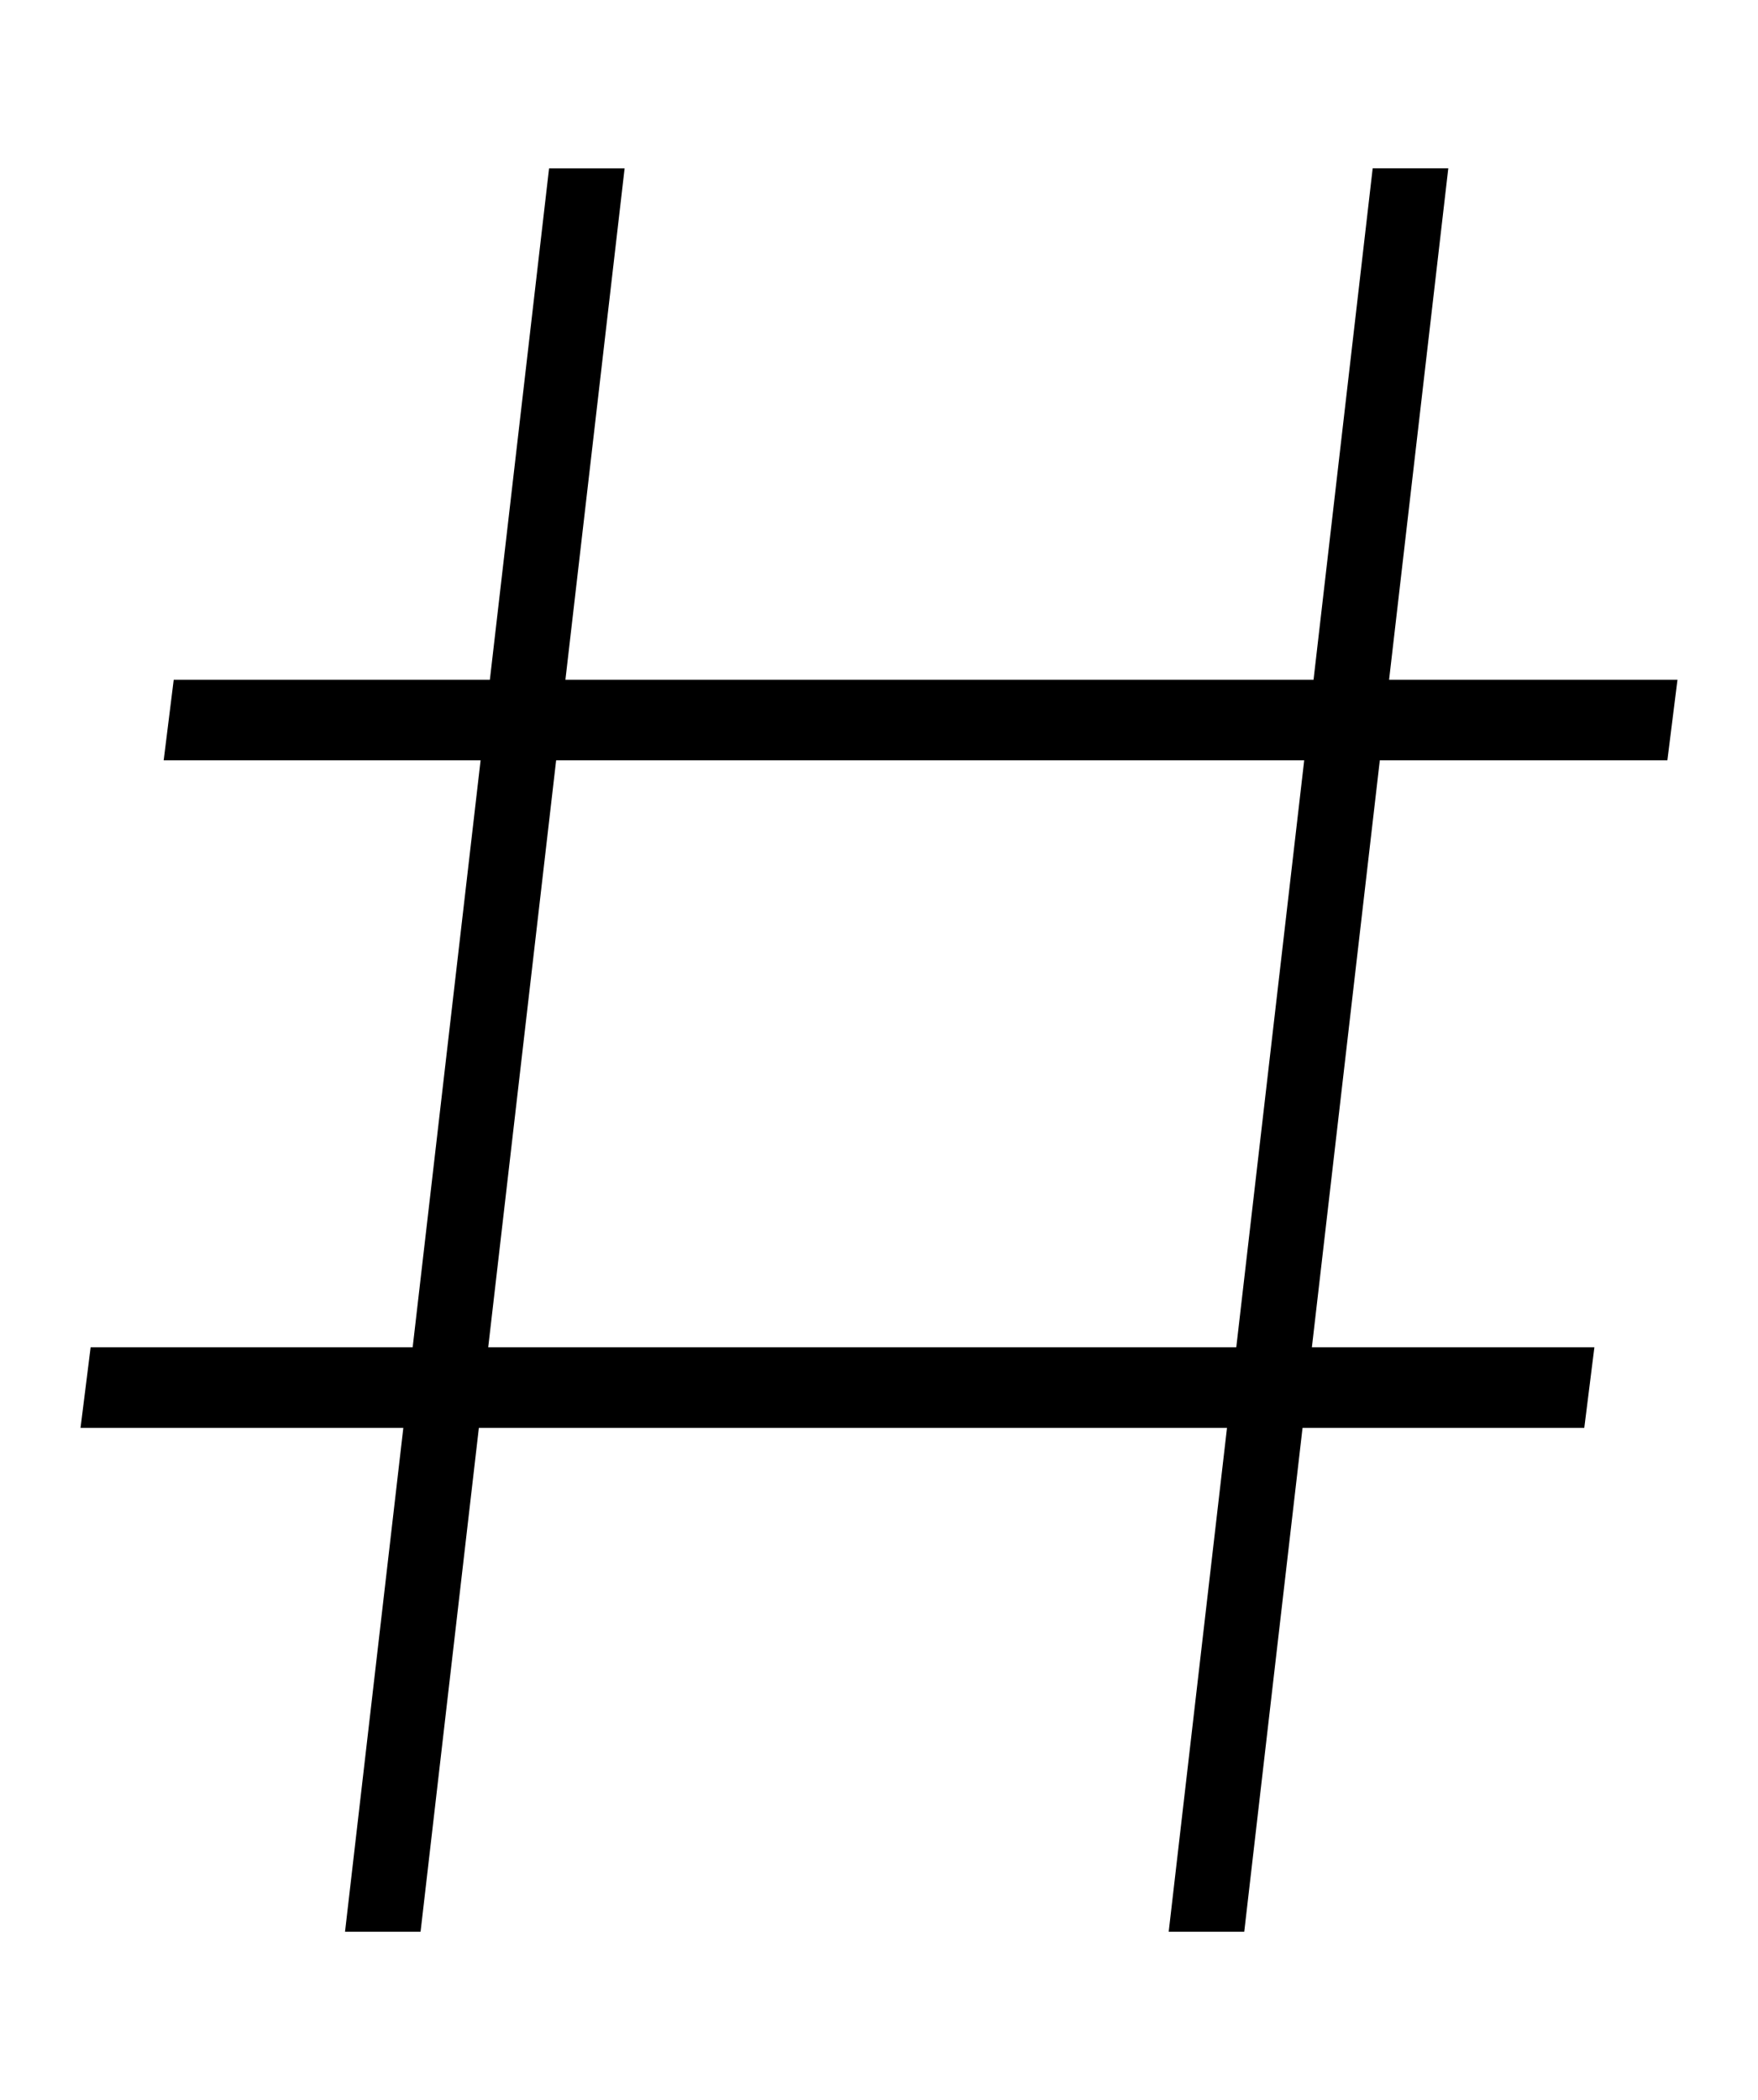 <?xml version="1.0" encoding="utf-8"?>
<!-- Generator: Adobe Illustrator 26.5.0, SVG Export Plug-In . SVG Version: 6.00 Build 0)  -->
<svg version="1.1" id="Layer_1" xmlns="http://www.w3.org/2000/svg" xmlns:xlink="http://www.w3.org/1999/xlink" x="0px" y="0px"
	 viewBox="0 0 253.9 303.26" style="enable-background:new 0 0 253.9 303.26;" xml:space="preserve">
<g>
	<path d="M240.81,109.8l1.46-11.64h-41.65l8.55-73.85h-10.92l-8.54,73.85H81.66l8.55-73.85H79.3l-8.55,73.85H25.09l-1.45,11.64
		h45.77l-9.81,84.76H13.09l-1.46,11.64h46.62l-8.42,72.76h10.91l8.42-72.76h108.05l-8.42,72.76h10.91l8.42-72.76h40.69l1.46-11.64
		h-40.8l9.81-84.76H240.81z M178.55,194.56H70.51l9.81-84.76h108.04L178.55,194.56z"/>
</g>
</svg>
